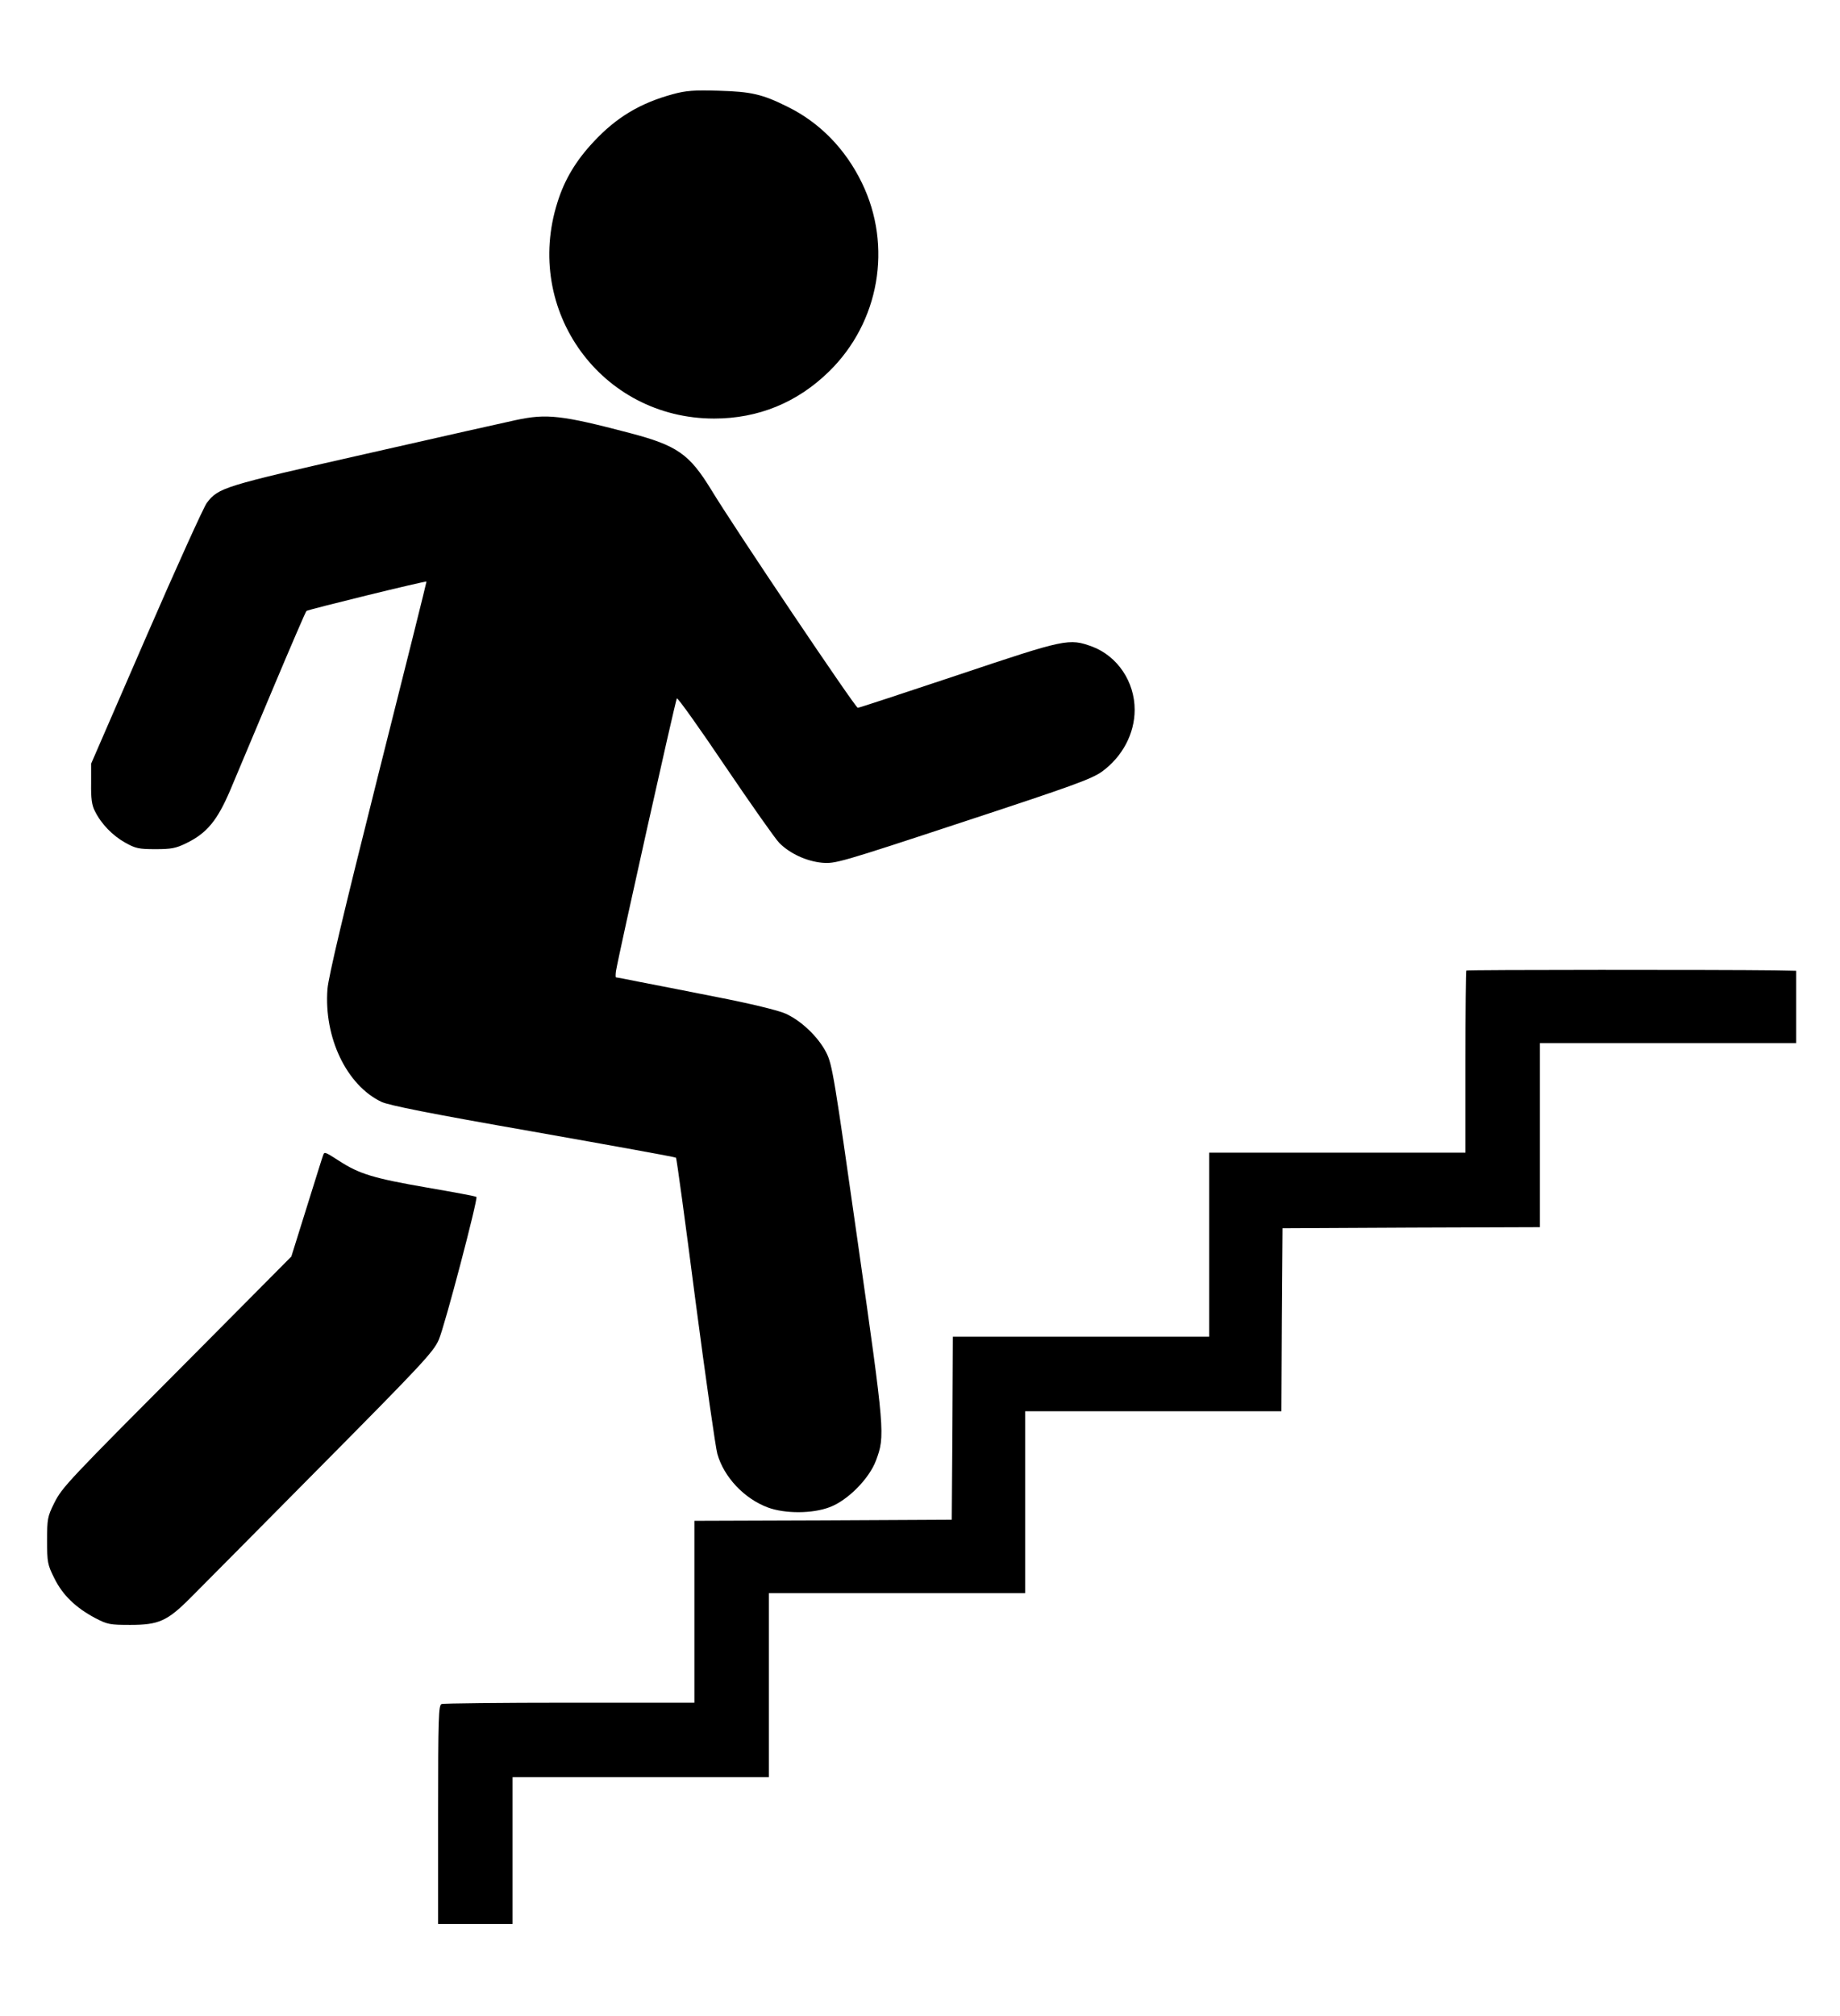 <?xml version="1.0" standalone="no"?>
<!DOCTYPE svg PUBLIC "-//W3C//DTD SVG 20010904//EN"
 "http://www.w3.org/TR/2001/REC-SVG-20010904/DTD/svg10.dtd">
<svg version="1.0" xmlns="http://www.w3.org/2000/svg"
 width="840pt" height="920pt" viewBox="0 0 840 920"
 preserveAspectRatio="xMidYMid meet">

<g transform="translate(0,920) scale(0.1,-0.1)"
fill="#000000" stroke="none">
<path d="M3071 8770 c-147 -40 -257 -105 -361 -217 -80 -85 -133 -173 -165
-276 -157 -494 200 -987 715 -987 202 0 380 73 525 215 230 225 290 572 150
860 -75 155 -193 276 -340 348 -114 57 -166 69 -315 73 -112 3 -147 1 -209
-16z"/>
<path d="M2355 7283 c-38 -8 -346 -77 -684 -154 -654 -148 -673 -154 -727
-224 -14 -19 -139 -294 -277 -612 l-251 -578 0 -90 c-1 -68 3 -99 17 -126 29
-59 81 -112 138 -144 48 -27 63 -30 139 -30 72 0 93 4 140 27 95 46 142 104
201 242 28 67 116 276 196 466 80 190 148 348 152 352 6 6 544 138 548 134 1
-1 -99 -401 -222 -889 -156 -621 -225 -912 -230 -970 -17 -221 87 -439 246
-515 33 -16 224 -54 693 -136 356 -63 650 -116 652 -119 3 -2 43 -296 89 -653
47 -357 92 -672 100 -699 30 -106 123 -204 230 -244 78 -29 203 -29 282 1 82
30 181 130 212 213 42 113 41 126 -83 996 -108 759 -116 810 -144 866 -37 72
-115 146 -187 178 -31 14 -162 46 -312 75 -142 28 -303 60 -357 70 -54 11
-101 20 -104 20 -2 0 -2 12 0 28 12 74 272 1238 278 1245 4 4 103 -135 221
-310 118 -174 229 -332 247 -350 48 -48 123 -83 195 -90 60 -5 79 0 643 186
505 166 587 196 635 230 93 68 149 173 149 282 0 128 -78 244 -193 288 -107
39 -121 36 -613 -129 -246 -82 -452 -150 -458 -150 -11 0 -565 823 -669 995
-100 163 -155 202 -372 259 -312 82 -380 89 -520 59z"/>
<path d="M6694 4771 c-2 -2 -4 -190 -4 -418 l0 -413 -585 0 -585 0 0 -420 0
-420 -585 0 -585 0 -2 -417 -3 -418 -587 -3 -588 -2 0 -415 0 -415 -569 0
c-313 0 -576 -3 -585 -6 -14 -5 -16 -59 -16 -505 l0 -499 170 0 170 0 0 335 0
335 585 0 585 0 0 420 0 420 585 0 585 0 0 415 0 415 585 0 585 0 2 418 3 417
588 3 587 2 0 420 0 420 585 0 585 0 0 165 0 165 -102 2 c-242 3 -1400 3
-1404 -1z"/>
<path d="M1475 3928 c-3 -7 -36 -114 -75 -238 l-70 -224 -423 -426 c-607 -609
-622 -625 -660 -700 -30 -61 -32 -71 -32 -170 0 -99 2 -110 33 -172 38 -77 97
-134 187 -182 56 -29 67 -31 160 -31 130 0 169 18 273 122 43 43 310 312 593
598 467 471 518 526 542 581 27 61 180 644 172 652 -2 3 -105 22 -227 43 -243
42 -308 62 -399 121 -67 43 -68 43 -74 26z"/>
</g>
</svg>
